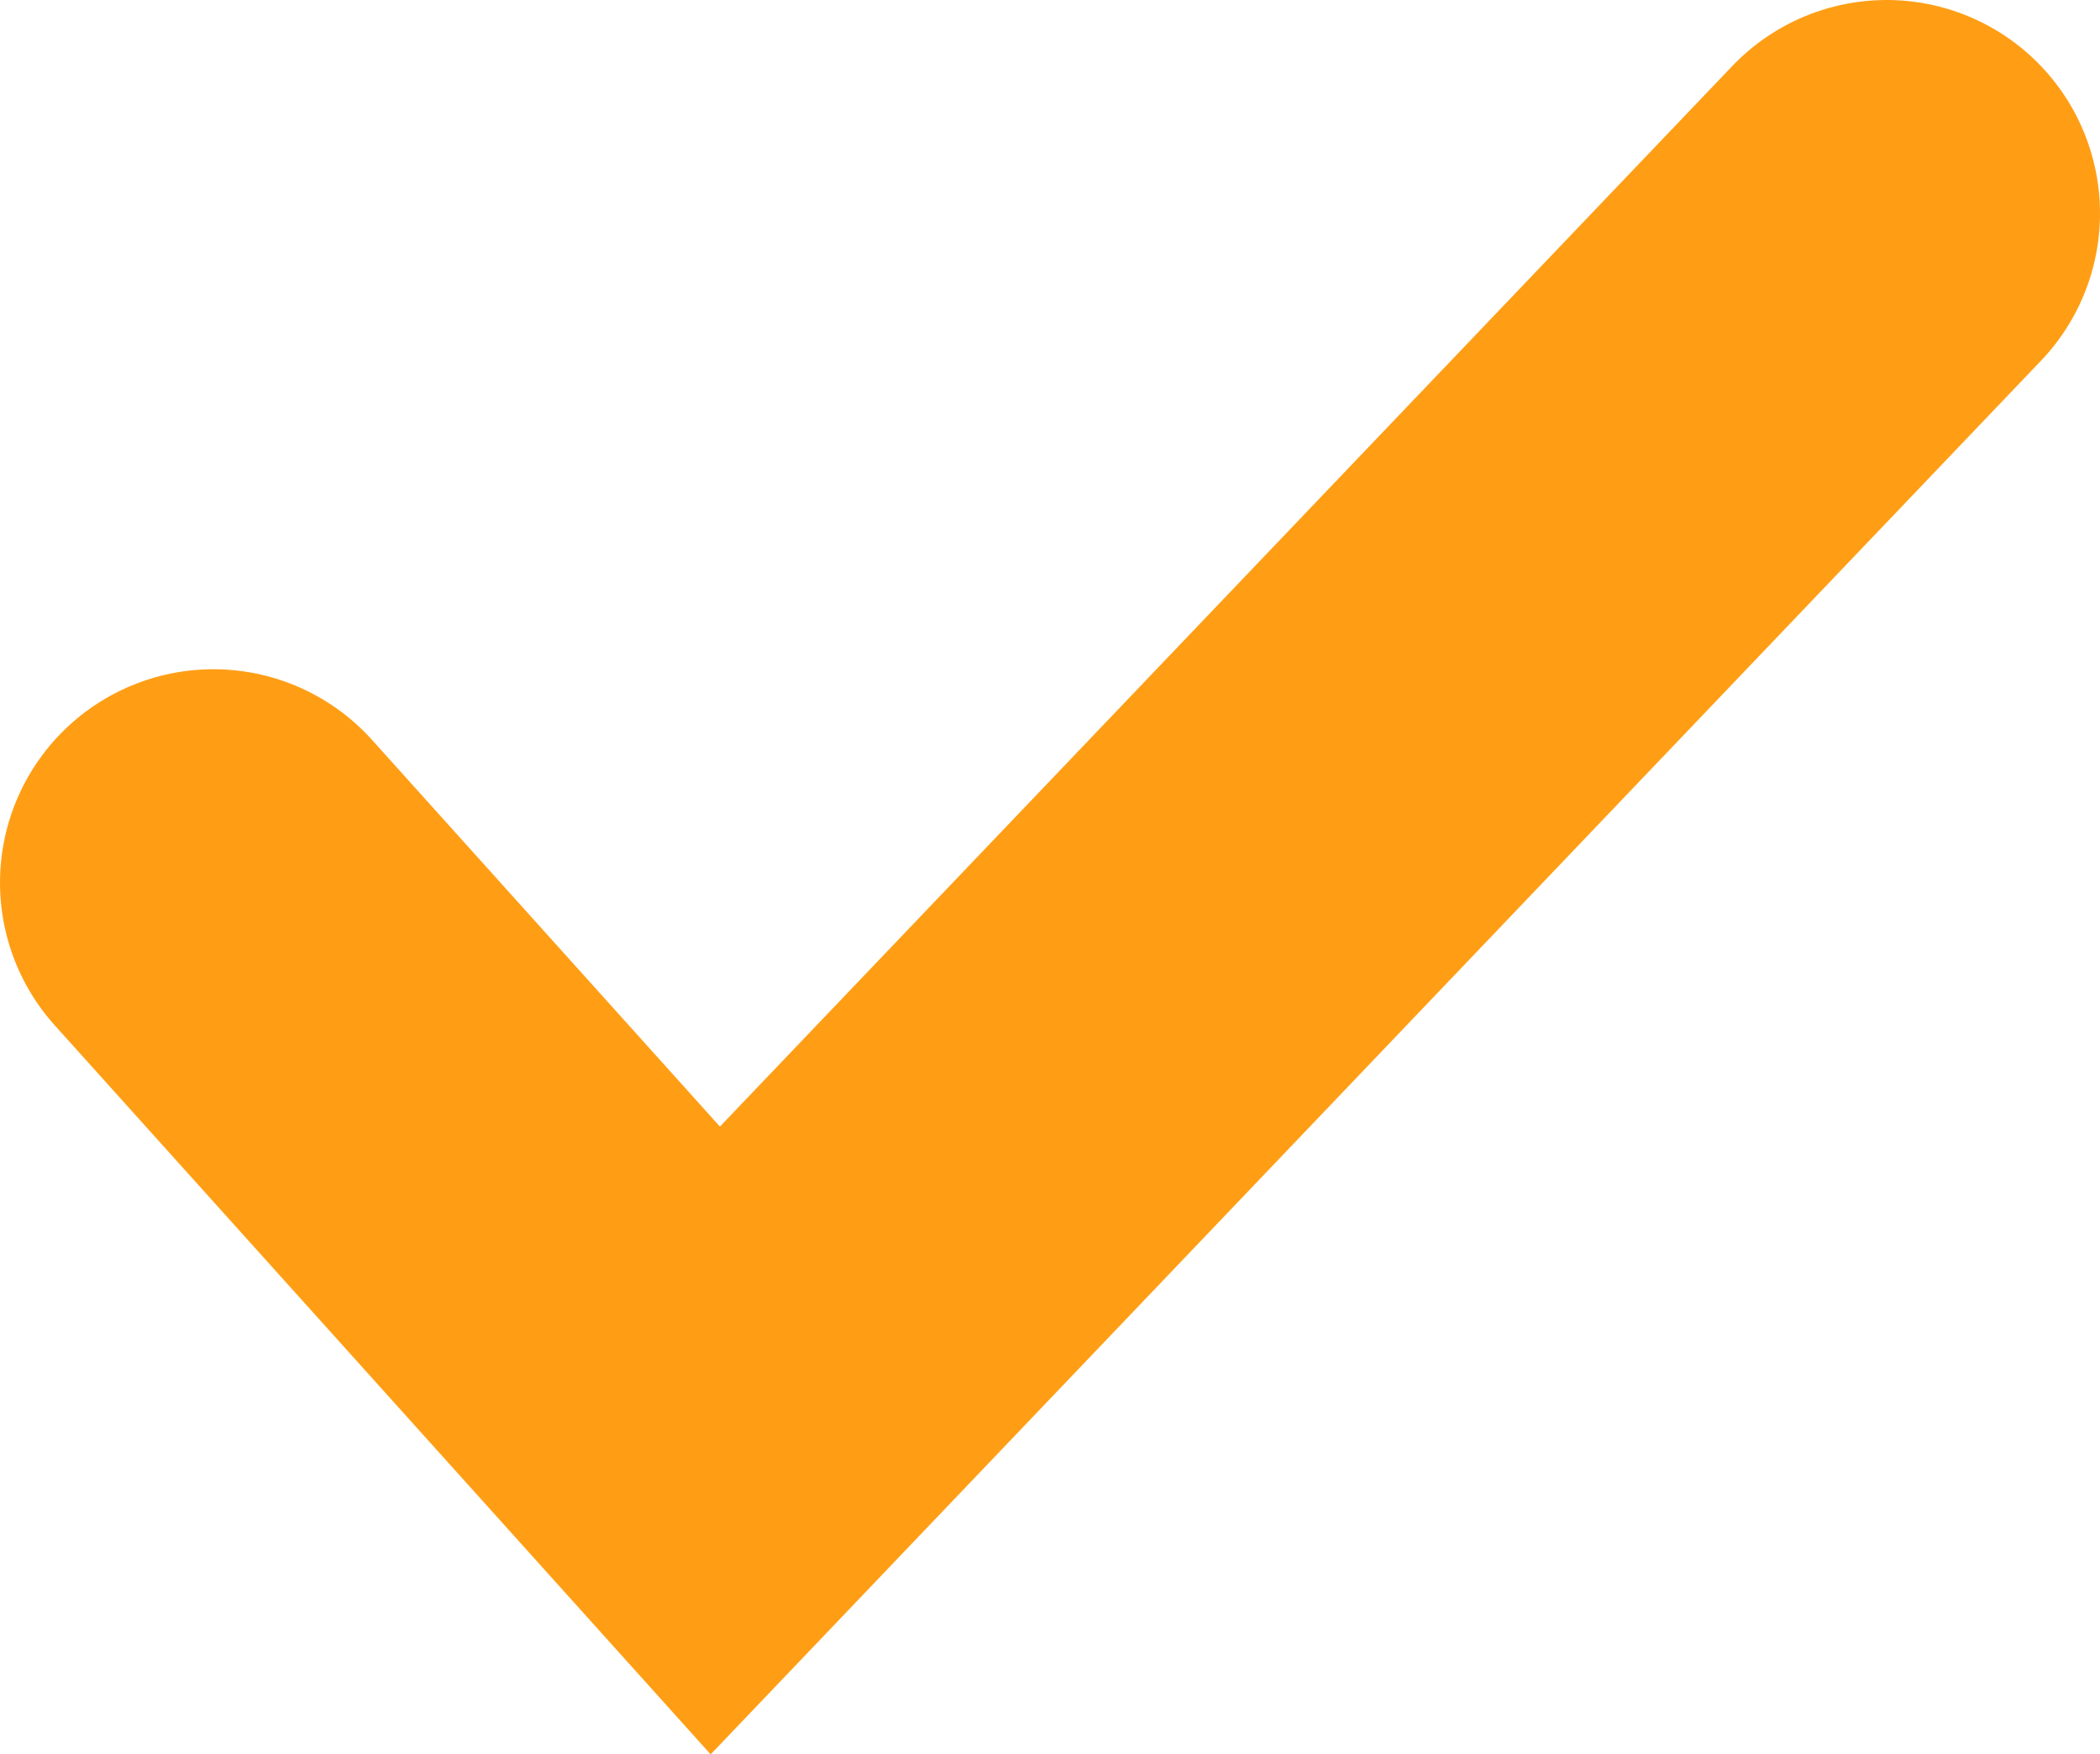 <svg xmlns="http://www.w3.org/2000/svg" width="9.841" height="8.221" viewBox="0 0 9.841 8.221">
	<path d="M465,1274.636l2.352,2.614,5.489-5.75" transform="translate(-464 -1270.5)" fill="none" stroke="#ff9e15" stroke-linecap="round" stroke-width="2"/>
</svg>
